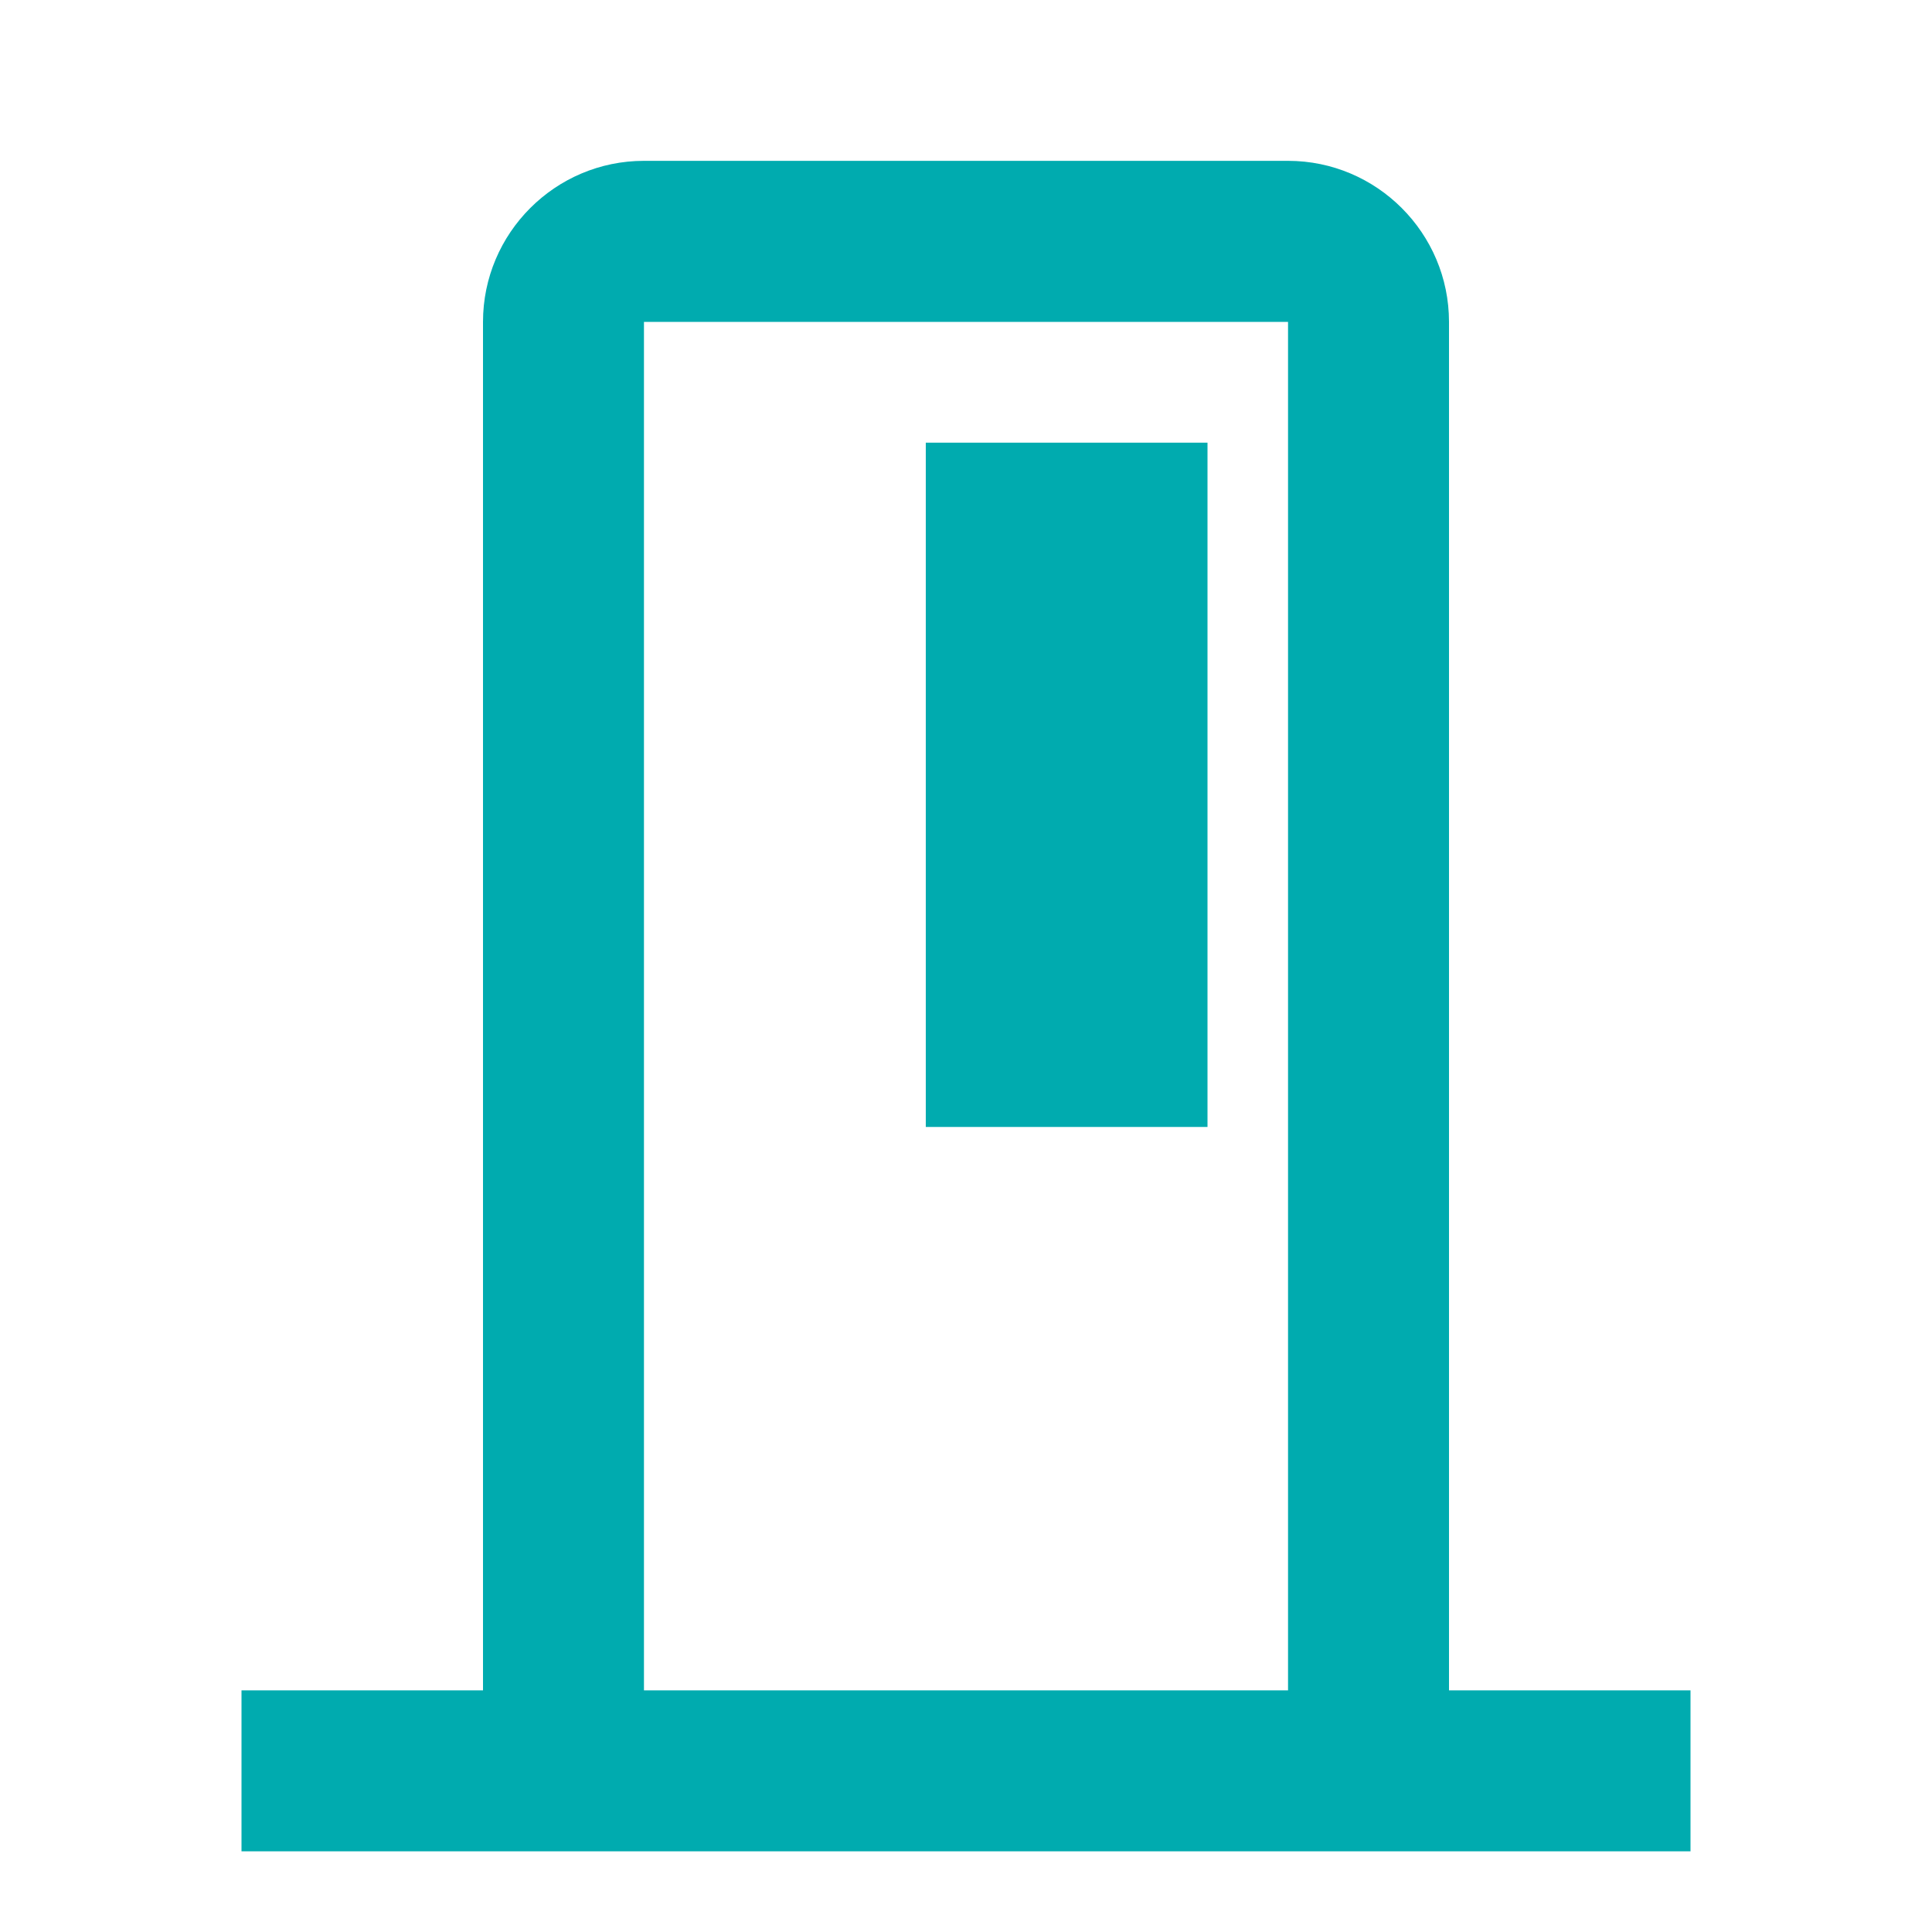 <?xml version="1.0" encoding="UTF-8"?>
<svg width="16px" height="16px" viewBox="0 0 16 16" version="1.1" xmlns="http://www.w3.org/2000/svg" xmlns:xlink="http://www.w3.org/1999/xlink">
    <title>378EE76D-54D7-4963-A251-E10BE1FEB1B1</title>
    <g id="Virtual-Hospital" stroke="none" stroke-width="1" fill="none" fill-rule="evenodd">
        <g id="UI---AVH---Patient-Flow-(Patient---Room)" transform="translate(-1033, -152)">
            <g id="room" transform="translate(1033, 152)">
                <g id="Frame_-_24px">
                    <rect id="Rectangle" x="0" y="0" width="16" height="16.001"></rect>
                </g>
                <g id="Line_Icons" transform="translate(2, 1.333)" fill="#00ABAF" fill-rule="nonzero">
                    <g id="Group">
                        <path d="M10,12.666 L10,1.333 C10,0.598 9.402,-0.001 8.667,-0.001 L3.333,-0.001 C2.598,-0.001 2,0.598 2,1.333 L2,12.666 L0,12.666 L0,13.999 L12,13.999 L12,12.666 L10,12.666 Z M3.333,12.666 L3.333,1.333 L8.667,1.333 L8.667,12.666 L3.333,12.666 Z" id="Shape"></path>
                        <rect id="Rectangle" x="5.667" y="2.333" width="2.333" height="5.667"></rect>
                    </g>
                </g>
            </g>
        </g>
    </g>
</svg>